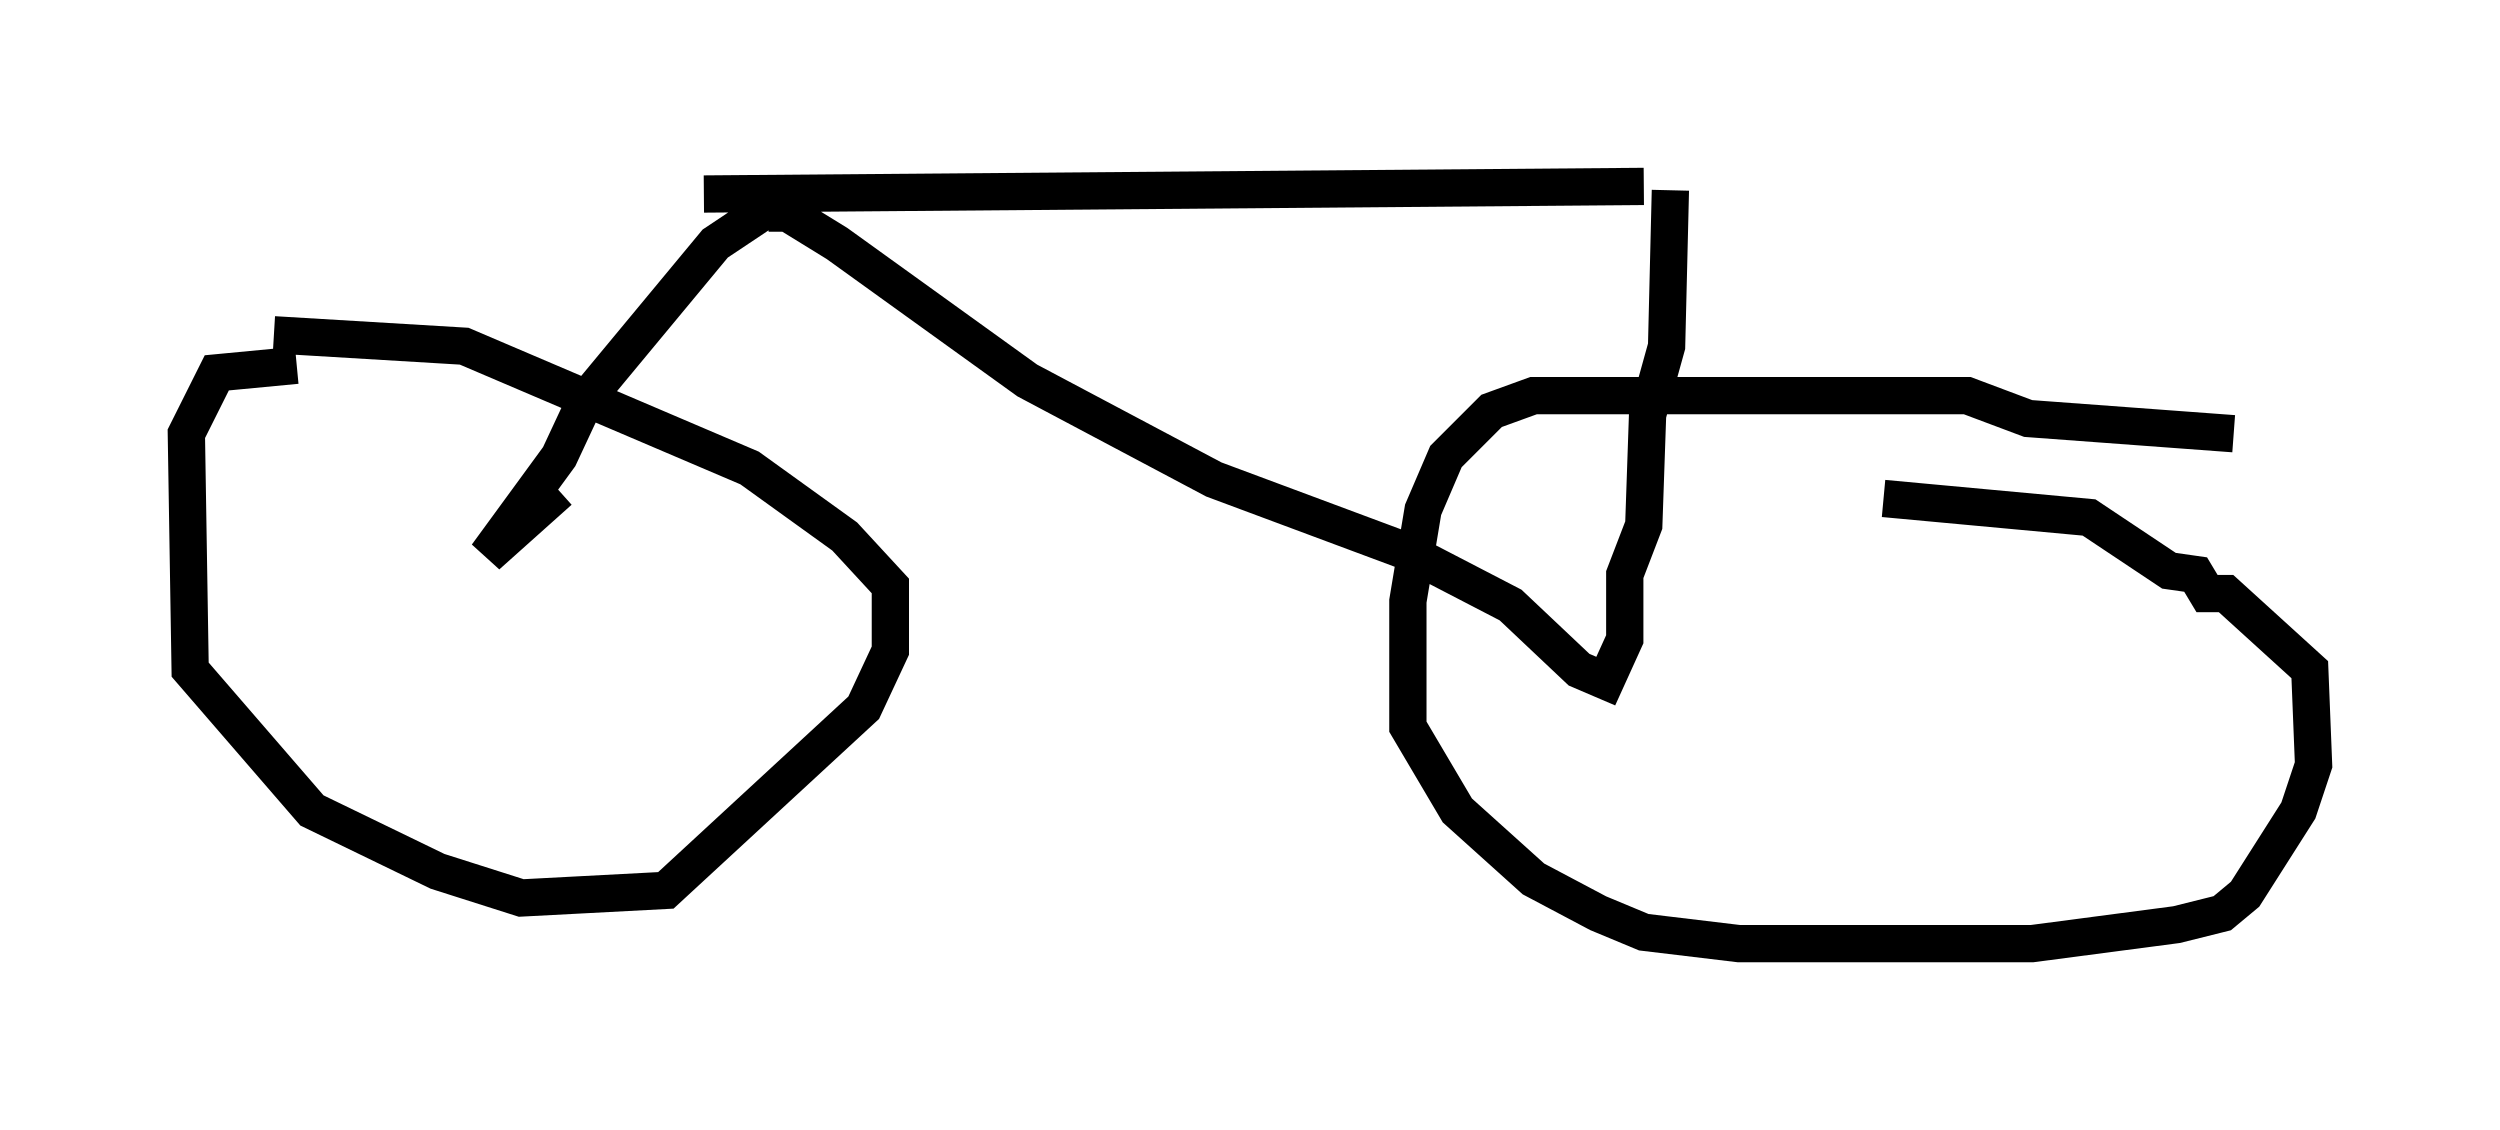 <?xml version="1.0" encoding="utf-8" ?>
<svg baseProfile="full" height="30.315" version="1.1" width="67.065" xmlns="http://www.w3.org/2000/svg" xmlns:ev="http://www.w3.org/2001/xml-events" xmlns:xlink="http://www.w3.org/1999/xlink"><defs /><rect fill="white" height="30.315" width="67.065" x="0" y="0" /><path d="M7.96, 10.308 m0.0, -0.51 l-2.144, 0.204 -0.817, 1.633 l0.102, 6.329 3.267, 3.777 l3.369, 1.633 2.246, 0.715 l3.879, -0.204 5.308, -4.9 l0.715, -1.531 0.0, -1.735 l-1.225, -1.327 -2.552, -1.838 l-7.656, -3.267 -5.104, -0.306 m52.573, 2.654 l-5.513, -0.408 -1.633, -0.613 l-11.638, 0.0 -1.123, 0.408 l-1.225, 1.225 -0.613, 1.429 l-0.408, 2.45 0.0, 3.369 l1.327, 2.246 2.042, 1.838 l1.735, 0.919 1.225, 0.51 l2.552, 0.306 7.861, 0.0 l3.879, -0.51 1.225, -0.306 l0.613, -0.51 1.429, -2.246 l0.408, -1.225 -0.102, -2.552 l-2.246, -2.042 -0.51, 0.0 l-0.306, -0.51 -0.715, -0.102 l-2.144, -1.429 -5.513, -0.51 m-31.646, -8.167 l25.215, -0.204 m-23.479, 0.715 l0.51, 0.0 1.327, 0.817 l5.104, 3.675 5.002, 2.654 l5.206, 1.94 2.756, 1.429 l1.838, 1.735 0.715, 0.306 l0.51, -1.123 0.0, -1.735 l0.51, -1.327 0.102, -2.96 l0.51, -1.838 0.102, -4.185 m-24.092, 0.408 l-1.531, 1.021 -3.471, 4.185 l-0.715, 1.531 -1.94, 2.654 l1.94, -1.735 m4.594, -7.963 " fill="none" stroke="black" stroke-width="1" /></svg>